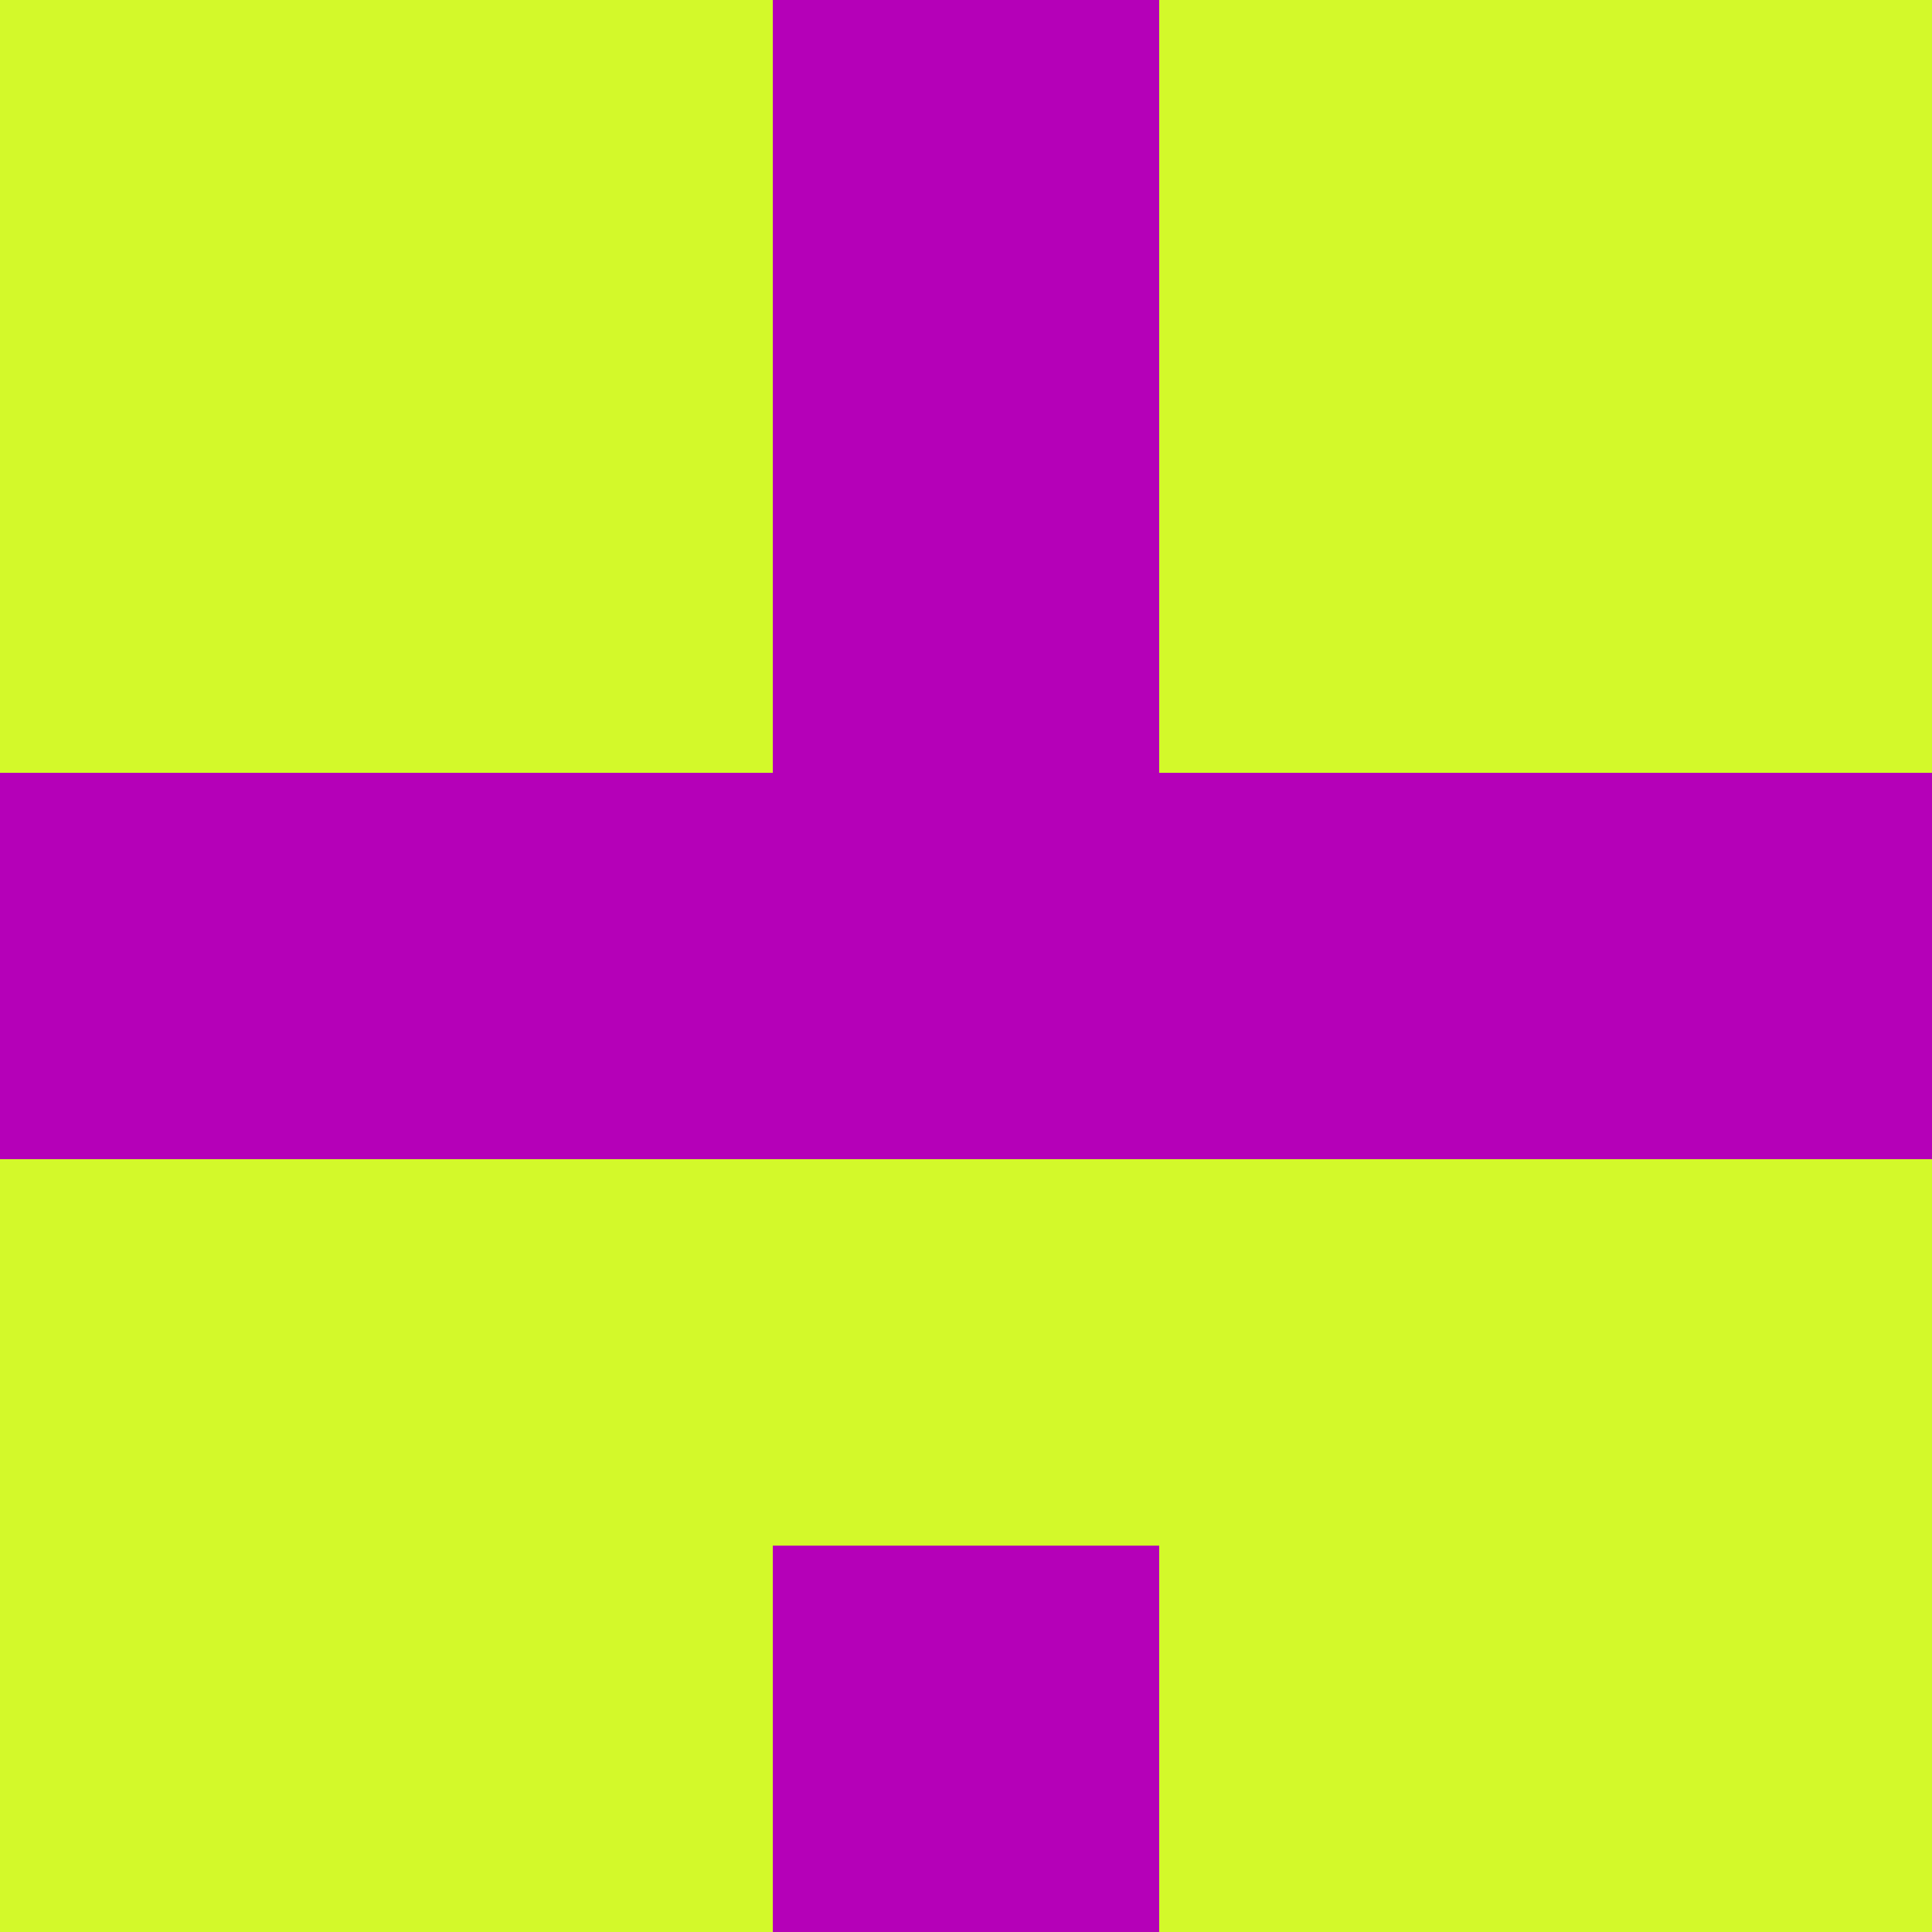 <?xml version="1.0" encoding="utf-8"?>
<!DOCTYPE svg PUBLIC "-//W3C//DTD SVG 20010904//EN"
        "http://www.w3.org/TR/2001/REC-SVG-20010904/DTD/svg10.dtd">

<svg width="400" height="400" viewBox="0 0 5 5"
    xmlns="http://www.w3.org/2000/svg"
    xmlns:xlink="http://www.w3.org/1999/xlink">
            <rect x="0" y="0" width="1" height="1" fill="#D3F92A" />
        <rect x="0" y="1" width="1" height="1" fill="#D3F92A" />
        <rect x="0" y="2" width="1" height="1" fill="#B500B8" />
        <rect x="0" y="3" width="1" height="1" fill="#D3F92A" />
        <rect x="0" y="4" width="1" height="1" fill="#D3F92A" />
                <rect x="1" y="0" width="1" height="1" fill="#D3F92A" />
        <rect x="1" y="1" width="1" height="1" fill="#D3F92A" />
        <rect x="1" y="2" width="1" height="1" fill="#B500B8" />
        <rect x="1" y="3" width="1" height="1" fill="#D3F92A" />
        <rect x="1" y="4" width="1" height="1" fill="#D3F92A" />
                <rect x="2" y="0" width="1" height="1" fill="#B500B8" />
        <rect x="2" y="1" width="1" height="1" fill="#B500B8" />
        <rect x="2" y="2" width="1" height="1" fill="#B500B8" />
        <rect x="2" y="3" width="1" height="1" fill="#D3F92A" />
        <rect x="2" y="4" width="1" height="1" fill="#B500B8" />
                <rect x="3" y="0" width="1" height="1" fill="#D3F92A" />
        <rect x="3" y="1" width="1" height="1" fill="#D3F92A" />
        <rect x="3" y="2" width="1" height="1" fill="#B500B8" />
        <rect x="3" y="3" width="1" height="1" fill="#D3F92A" />
        <rect x="3" y="4" width="1" height="1" fill="#D3F92A" />
                <rect x="4" y="0" width="1" height="1" fill="#D3F92A" />
        <rect x="4" y="1" width="1" height="1" fill="#D3F92A" />
        <rect x="4" y="2" width="1" height="1" fill="#B500B8" />
        <rect x="4" y="3" width="1" height="1" fill="#D3F92A" />
        <rect x="4" y="4" width="1" height="1" fill="#D3F92A" />
        
</svg>


